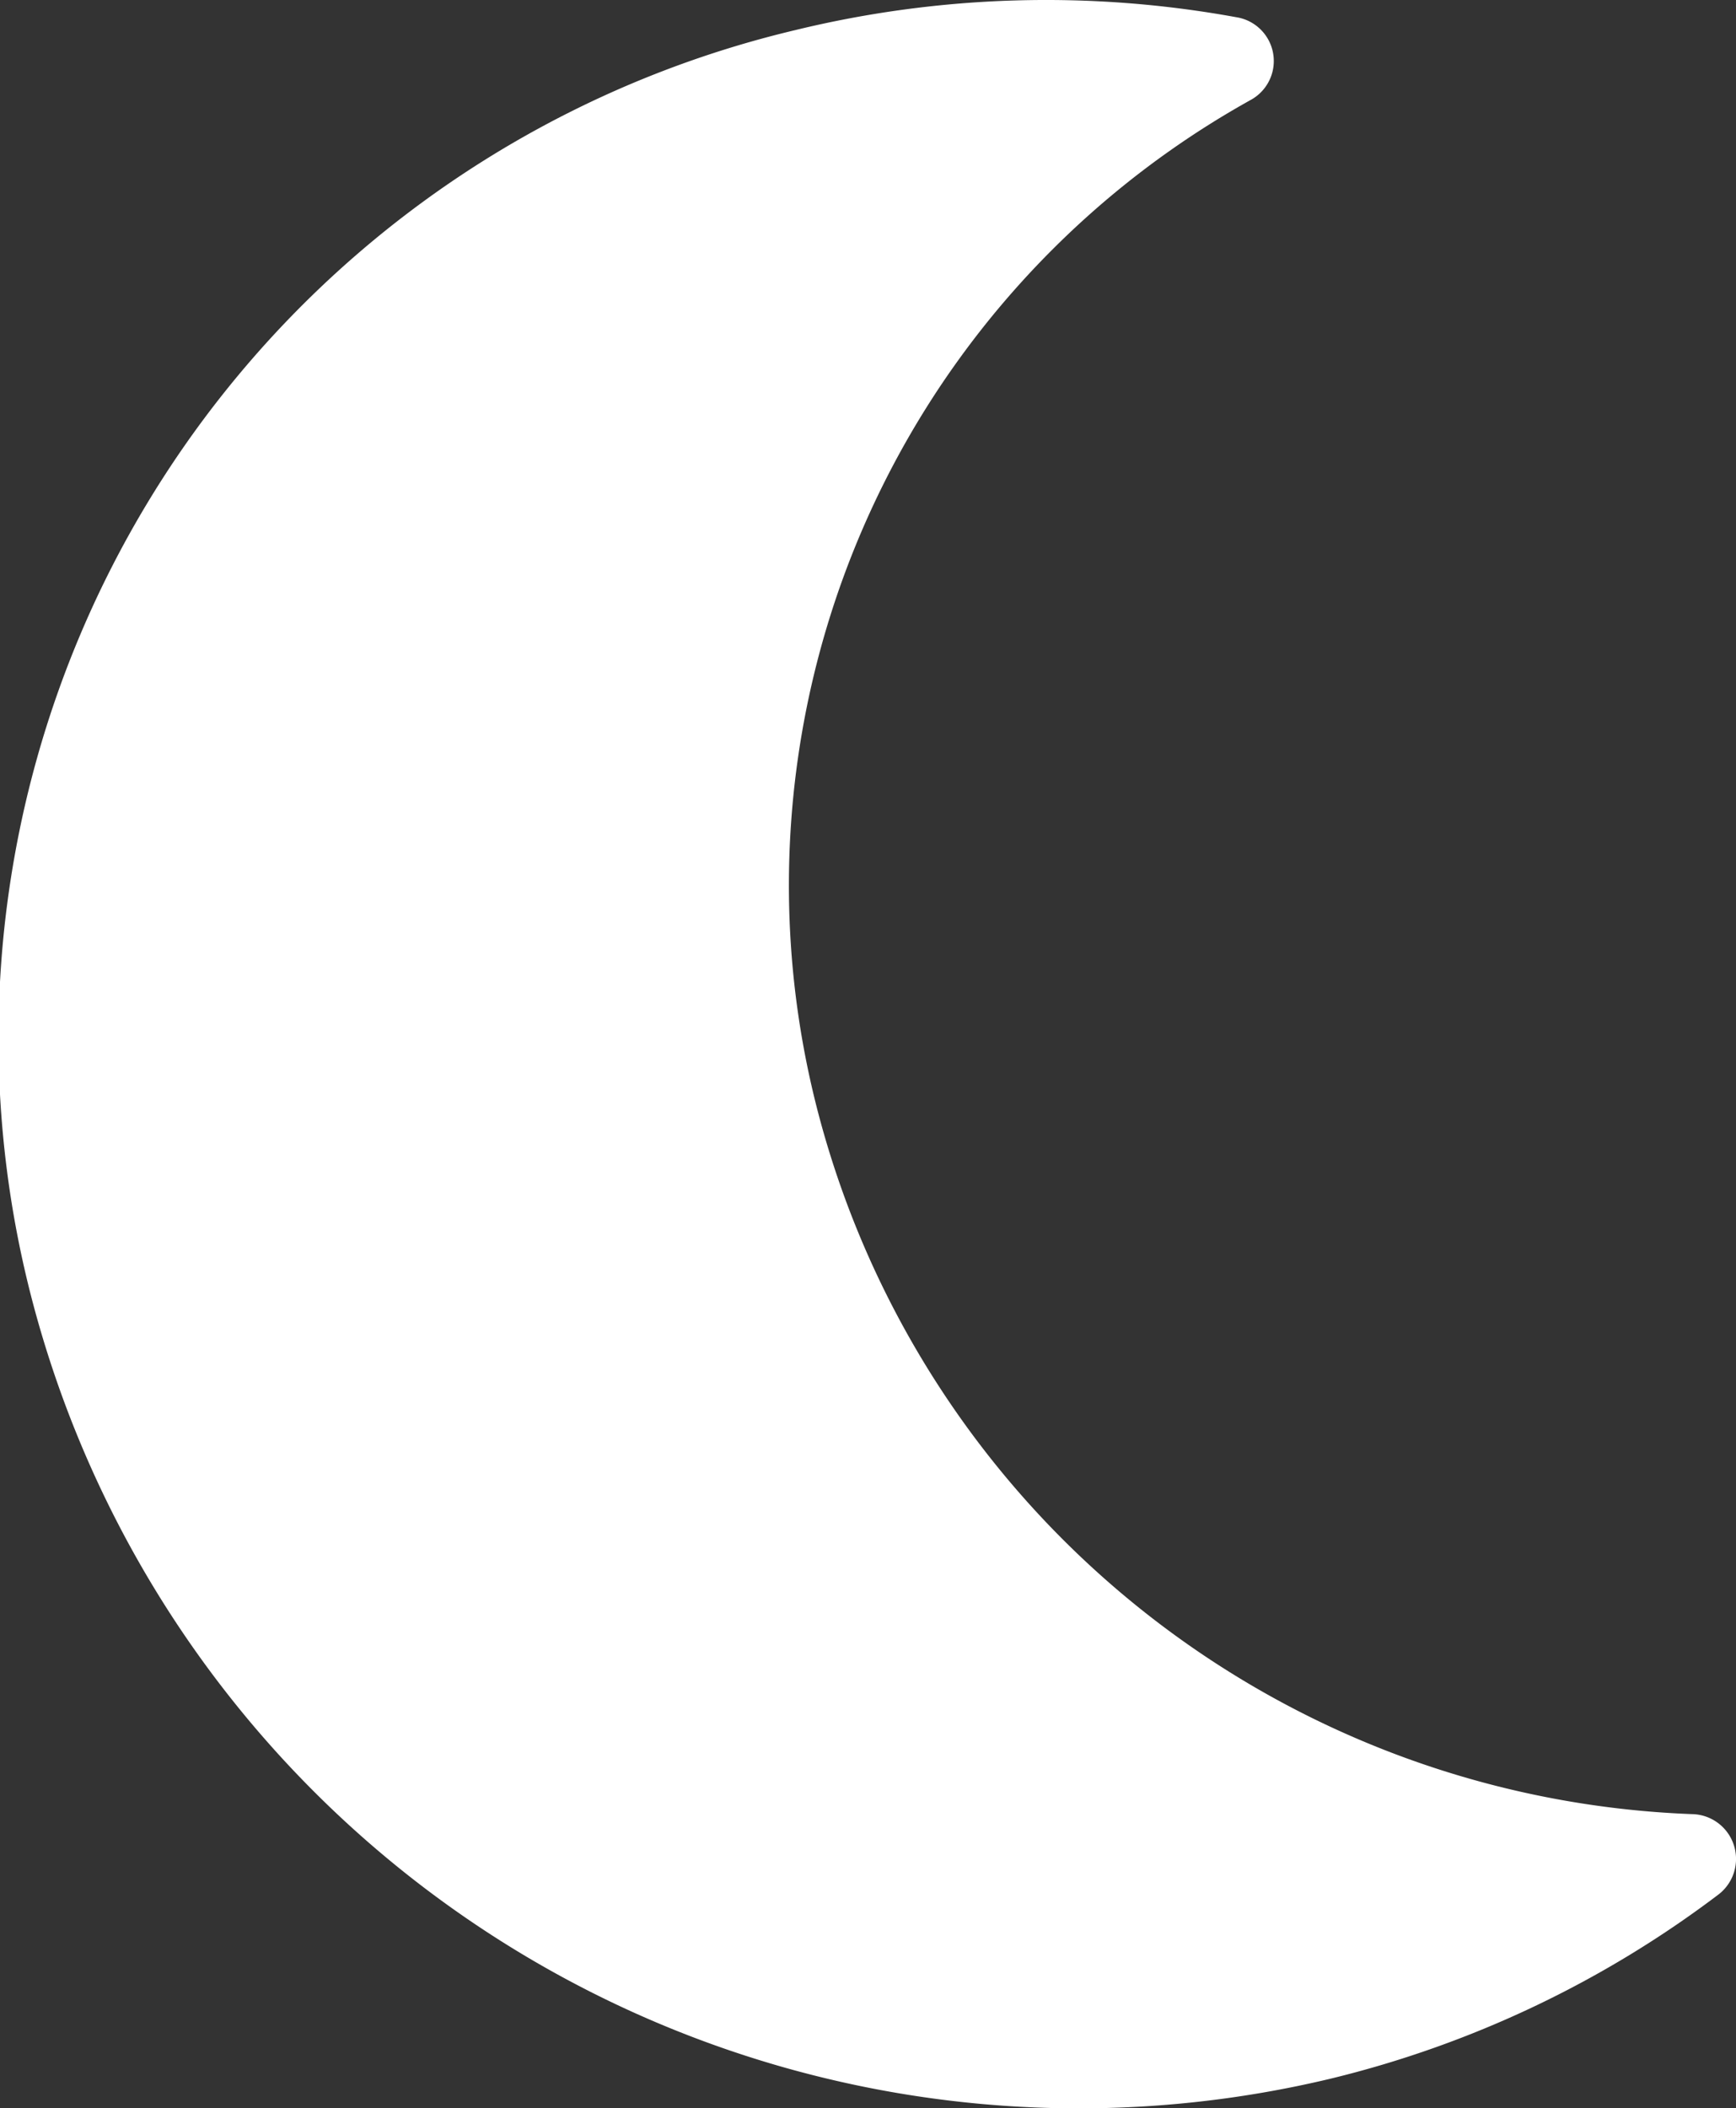 <svg xmlns="http://www.w3.org/2000/svg" fill="#fff" width="36.42" height="44.22" viewBox="0 0 36.42 44.22"><rect x="0" y="0" width="36.42" height="44.22" fill="#333333" stroke="none"/><g id="Calque_2" data-name="Calque 2"><g id="moon"><path d="M27.91,43.6a22.11,22.11,0,0,0,8.15-3.87.94.94,0,0,0-.56-1.68A19.72,19.72,0,0,1,17.18,23.4,18.85,18.85,0,0,1,26.25,2.09.93.93,0,0,0,25.93.36a22.23,22.23,0,0,0-9.24.27,21.73,21.73,0,0,0-16,26.7A22.7,22.7,0,0,0,27.91,43.6Z"/></g></g></svg>